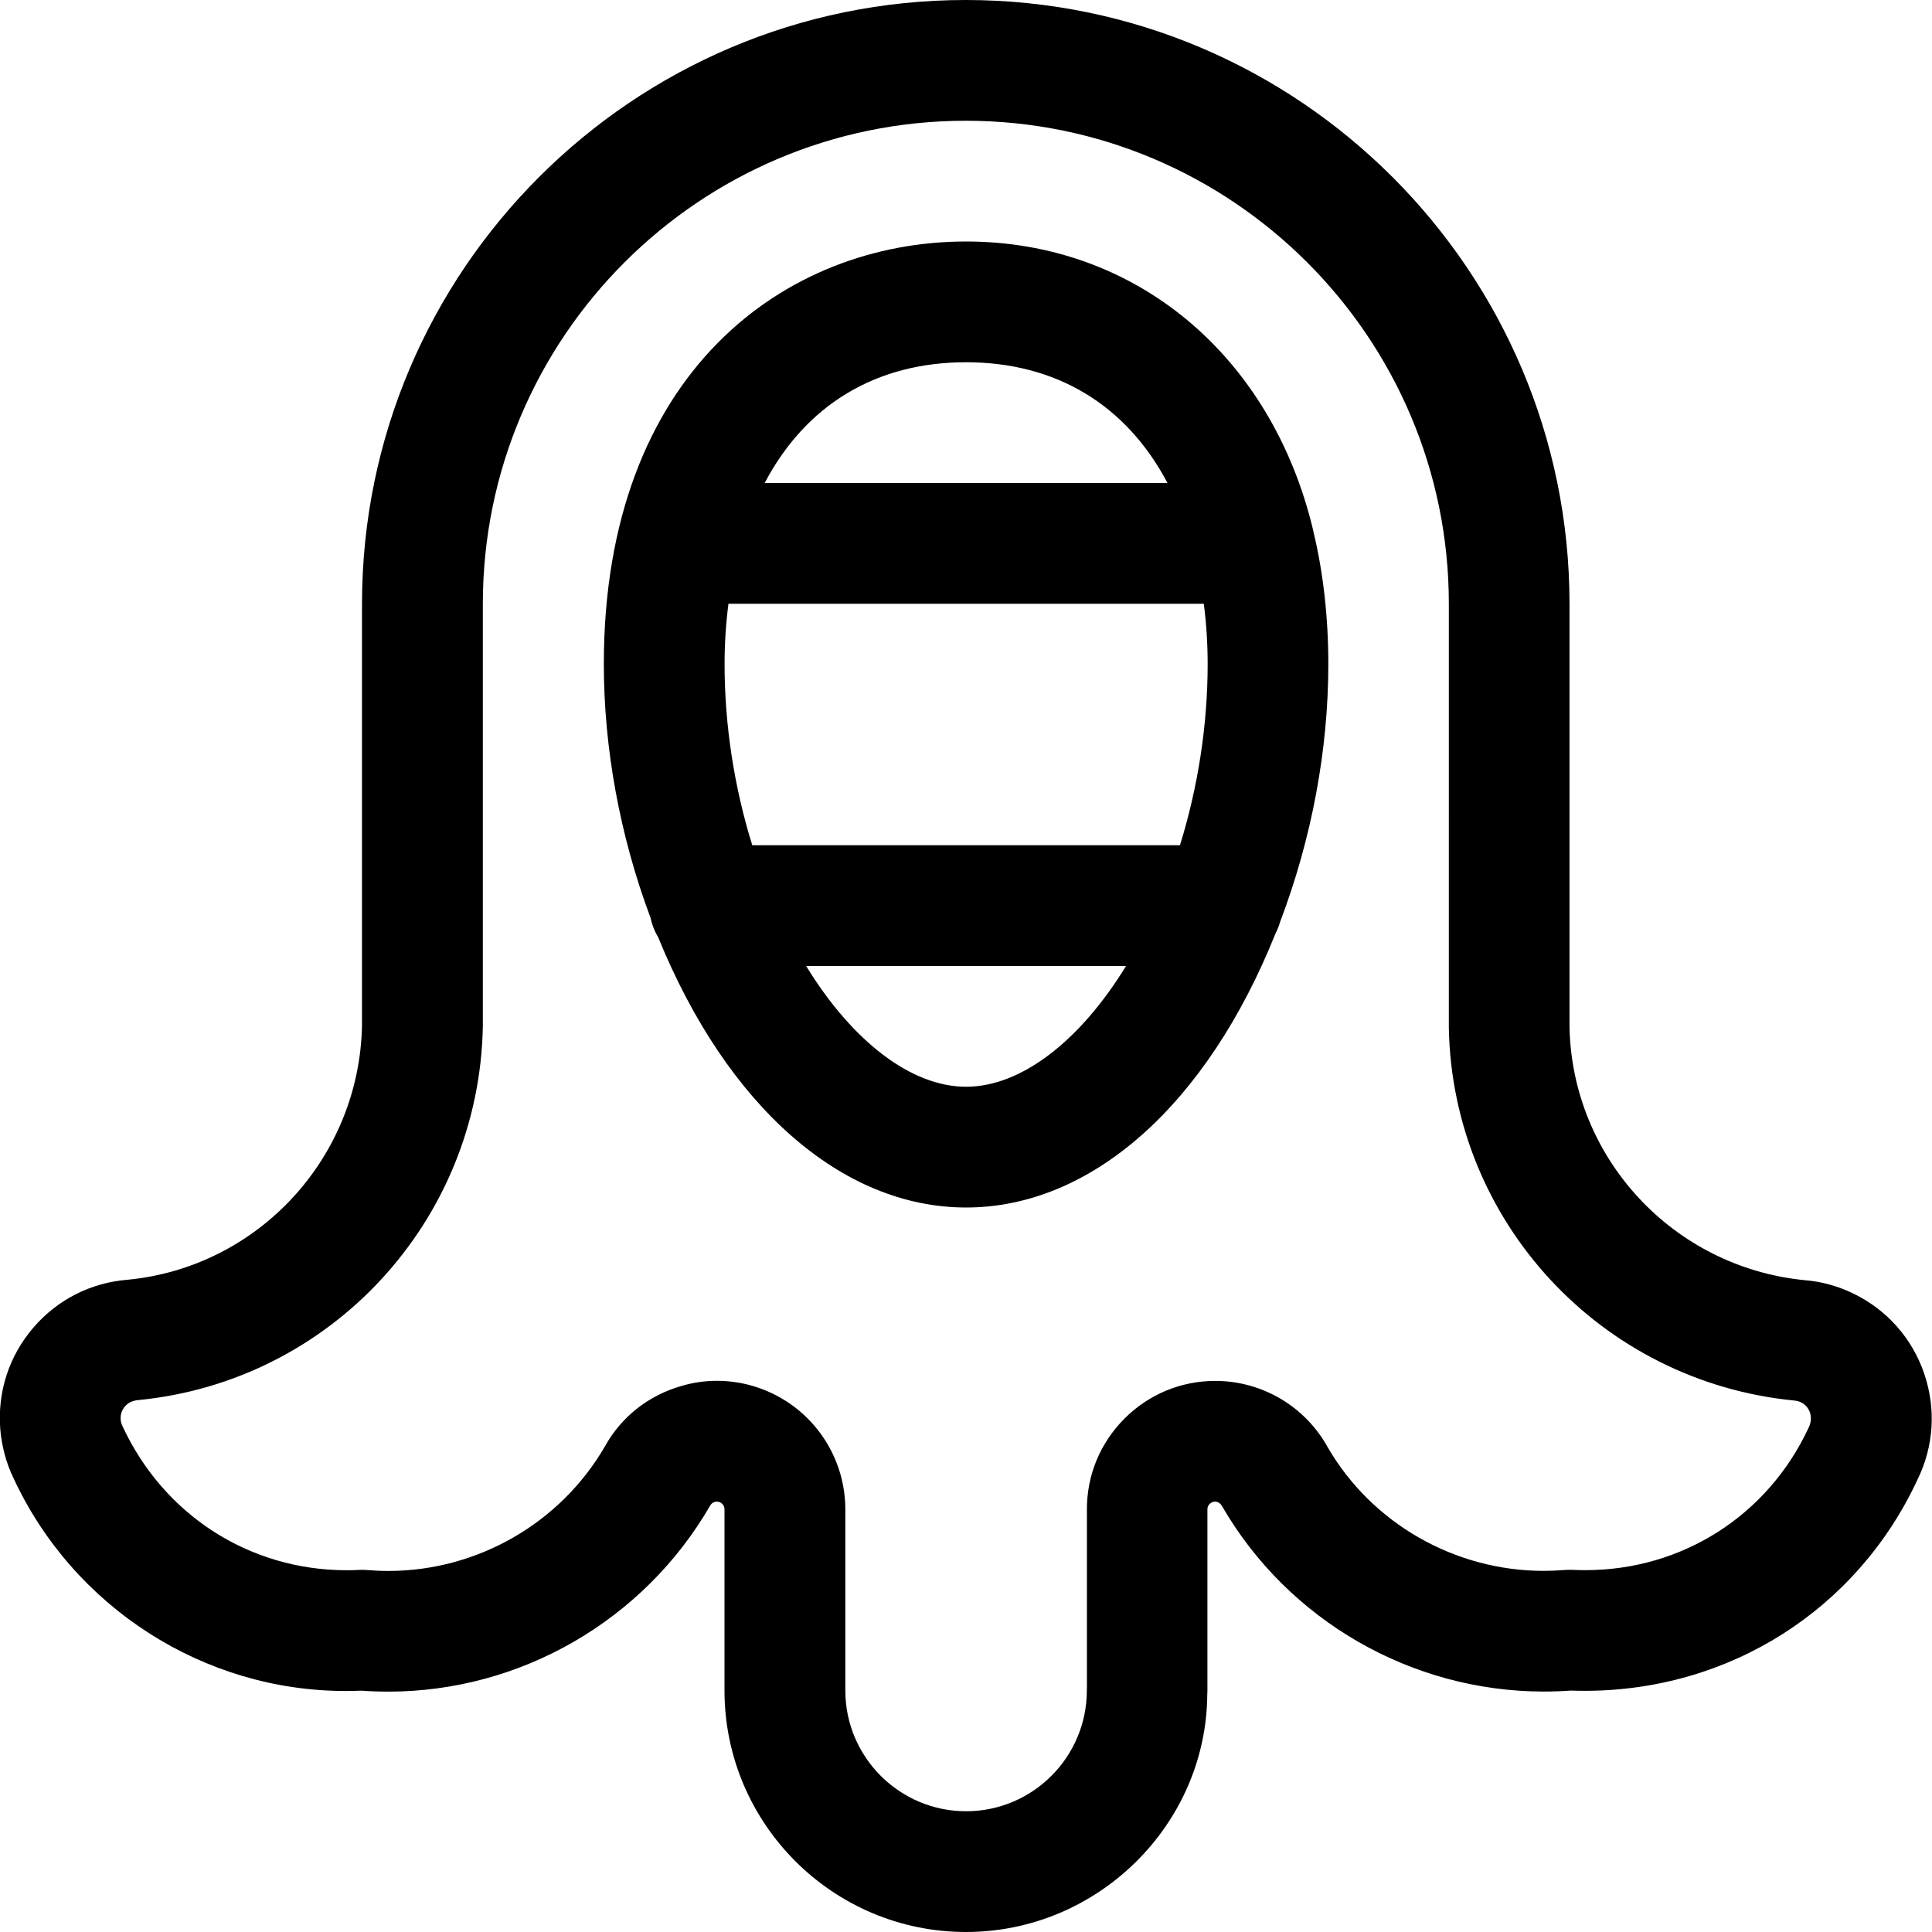 <?xml version="1.0" encoding="utf-8"?>
<!-- Generator: Adobe Illustrator 22.1.0, SVG Export Plug-In . SVG Version: 6.00 Build 0)  -->
<svg version="1.1" id="Regular" xmlns="http://www.w3.org/2000/svg" xmlns:xlink="http://www.w3.org/1999/xlink" x="0px" y="0px"
	 viewBox="0 0 24 24" style="enable-background:new 0 0 24 24;" xml:space="preserve">
<title>martial-arts-mask-helmet</title>
<g>
	<path d="M12,24c-1.654,0-3-1.346-3-3v-2.25c0-0.035-0.019-0.068-0.049-0.084c-0.014-0.008-0.029-0.012-0.046-0.012
		c-0.009,0-0.019,0.001-0.028,0.004c-0.023,0.007-0.042,0.022-0.055,0.045c-0.826,1.428-2.357,2.311-3.998,2.311
		c-0.112,0-0.224-0.004-0.337-0.012c-0.065,0.003-0.13,0.004-0.195,0.004c-1.762,0-3.381-1.039-4.125-2.646
		c-0.089-0.182-0.147-0.396-0.164-0.612c-0.035-0.459,0.11-0.904,0.41-1.254c0.3-0.35,0.718-0.562,1.177-0.597
		c1.623-0.159,2.876-1.518,2.907-3.161l0-5.236c0-4.135,3.365-7.5,7.5-7.5c4.136,0,7.5,3.365,7.5,7.5v5.255
		c0.031,1.632,1.288,2.988,2.923,3.148c0.206,0.016,0.415,0.073,0.611,0.17c0.413,0.202,0.723,0.554,0.872,0.99
		c0.149,0.436,0.12,0.904-0.083,1.317c-0.751,1.616-2.337,2.624-4.135,2.624l0,0c-0.058,0-0.116-0.001-0.174-0.003
		c-0.111,0.008-0.221,0.012-0.332,0.012c-1.643,0-3.174-0.881-3.995-2.298c-0.023-0.041-0.054-0.061-0.09-0.061
		c-0.026,0-0.049,0.01-0.067,0.028c-0.019,0.018-0.028,0.041-0.028,0.067V21c0,0.02-0.001,0.039-0.002,0.058
		C14.982,22.669,13.637,24,12,24z M8.907,17.153c0.268,0,0.535,0.069,0.772,0.201c0.507,0.281,0.822,0.816,0.822,1.397V21
		c0,0.827,0.673,1.5,1.5,1.5s1.5-0.673,1.5-1.5c0-0.013,0-0.026,0.001-0.039V18.75c-0.001-0.425,0.165-0.825,0.466-1.127
		c0.301-0.302,0.701-0.468,1.127-0.469c0.582,0,1.116,0.315,1.397,0.822c0.548,0.947,1.579,1.538,2.685,1.538
		c0.086,0,0.173-0.004,0.26-0.011c0.029-0.002,0.047-0.002,0.065-0.002c0.004,0,0.024,0,0.028,0c0.06,0.003,0.112,0.004,0.164,0.004
		c1.203,0,2.267-0.679,2.774-1.771c0.061-0.124,0.017-0.259-0.096-0.314c-0.025-0.012-0.053-0.02-0.083-0.022
		c-2.403-0.235-4.245-2.225-4.291-4.628V7.5c0-3.308-2.692-6-6-6s-6,2.692-6,6v5.25c-0.045,2.415-1.884,4.407-4.277,4.642
		c-0.074,0.006-0.128,0.032-0.169,0.079c-0.039,0.046-0.058,0.103-0.053,0.163c0.002,0.028,0.01,0.055,0.022,0.081
		c0.513,1.107,1.579,1.791,2.786,1.791c0.052,0,0.103-0.001,0.155-0.004c0.006,0,0.031-0.001,0.037-0.001
		c0.021,0,0.043,0.001,0.064,0.003c0.087,0.007,0.173,0.011,0.26,0.011c1.108,0,2.14-0.594,2.693-1.55
		c0.201-0.363,0.539-0.631,0.949-0.748C8.61,17.174,8.758,17.153,8.907,17.153z"/>
	<path d="M12.001,15c-1.541,0-2.968-1.254-3.825-3.357c-0.045-0.074-0.077-0.156-0.095-0.242c-0.38-1.015-0.58-2.104-0.58-3.151
		C7.501,4.623,9.761,3,12,3c2.097,0,3.789,1.405,4.311,3.58c0.002,0.007,0.006,0.027,0.007,0.034c0.12,0.5,0.183,1.058,0.183,1.635
		c0,1.065-0.207,2.171-0.598,3.2c-0.014,0.049-0.033,0.097-0.057,0.144C14.992,13.727,13.556,15,12.001,15z M10.014,12
		c0.575,0.938,1.307,1.5,1.987,1.5c0.68,0,1.412-0.562,1.987-1.5H10.014z M14.658,10.5c0.225-0.726,0.344-1.498,0.344-2.25
		c0-0.252-0.016-0.503-0.048-0.75H9.049C9.017,7.747,9.001,7.998,9.001,8.25c0,0.752,0.118,1.524,0.344,2.25H14.658z M14.503,6
		C13.99,5.028,13.118,4.5,12,4.5c-1.117,0-1.989,0.528-2.501,1.5H14.503z"/>
</g>
</svg>
